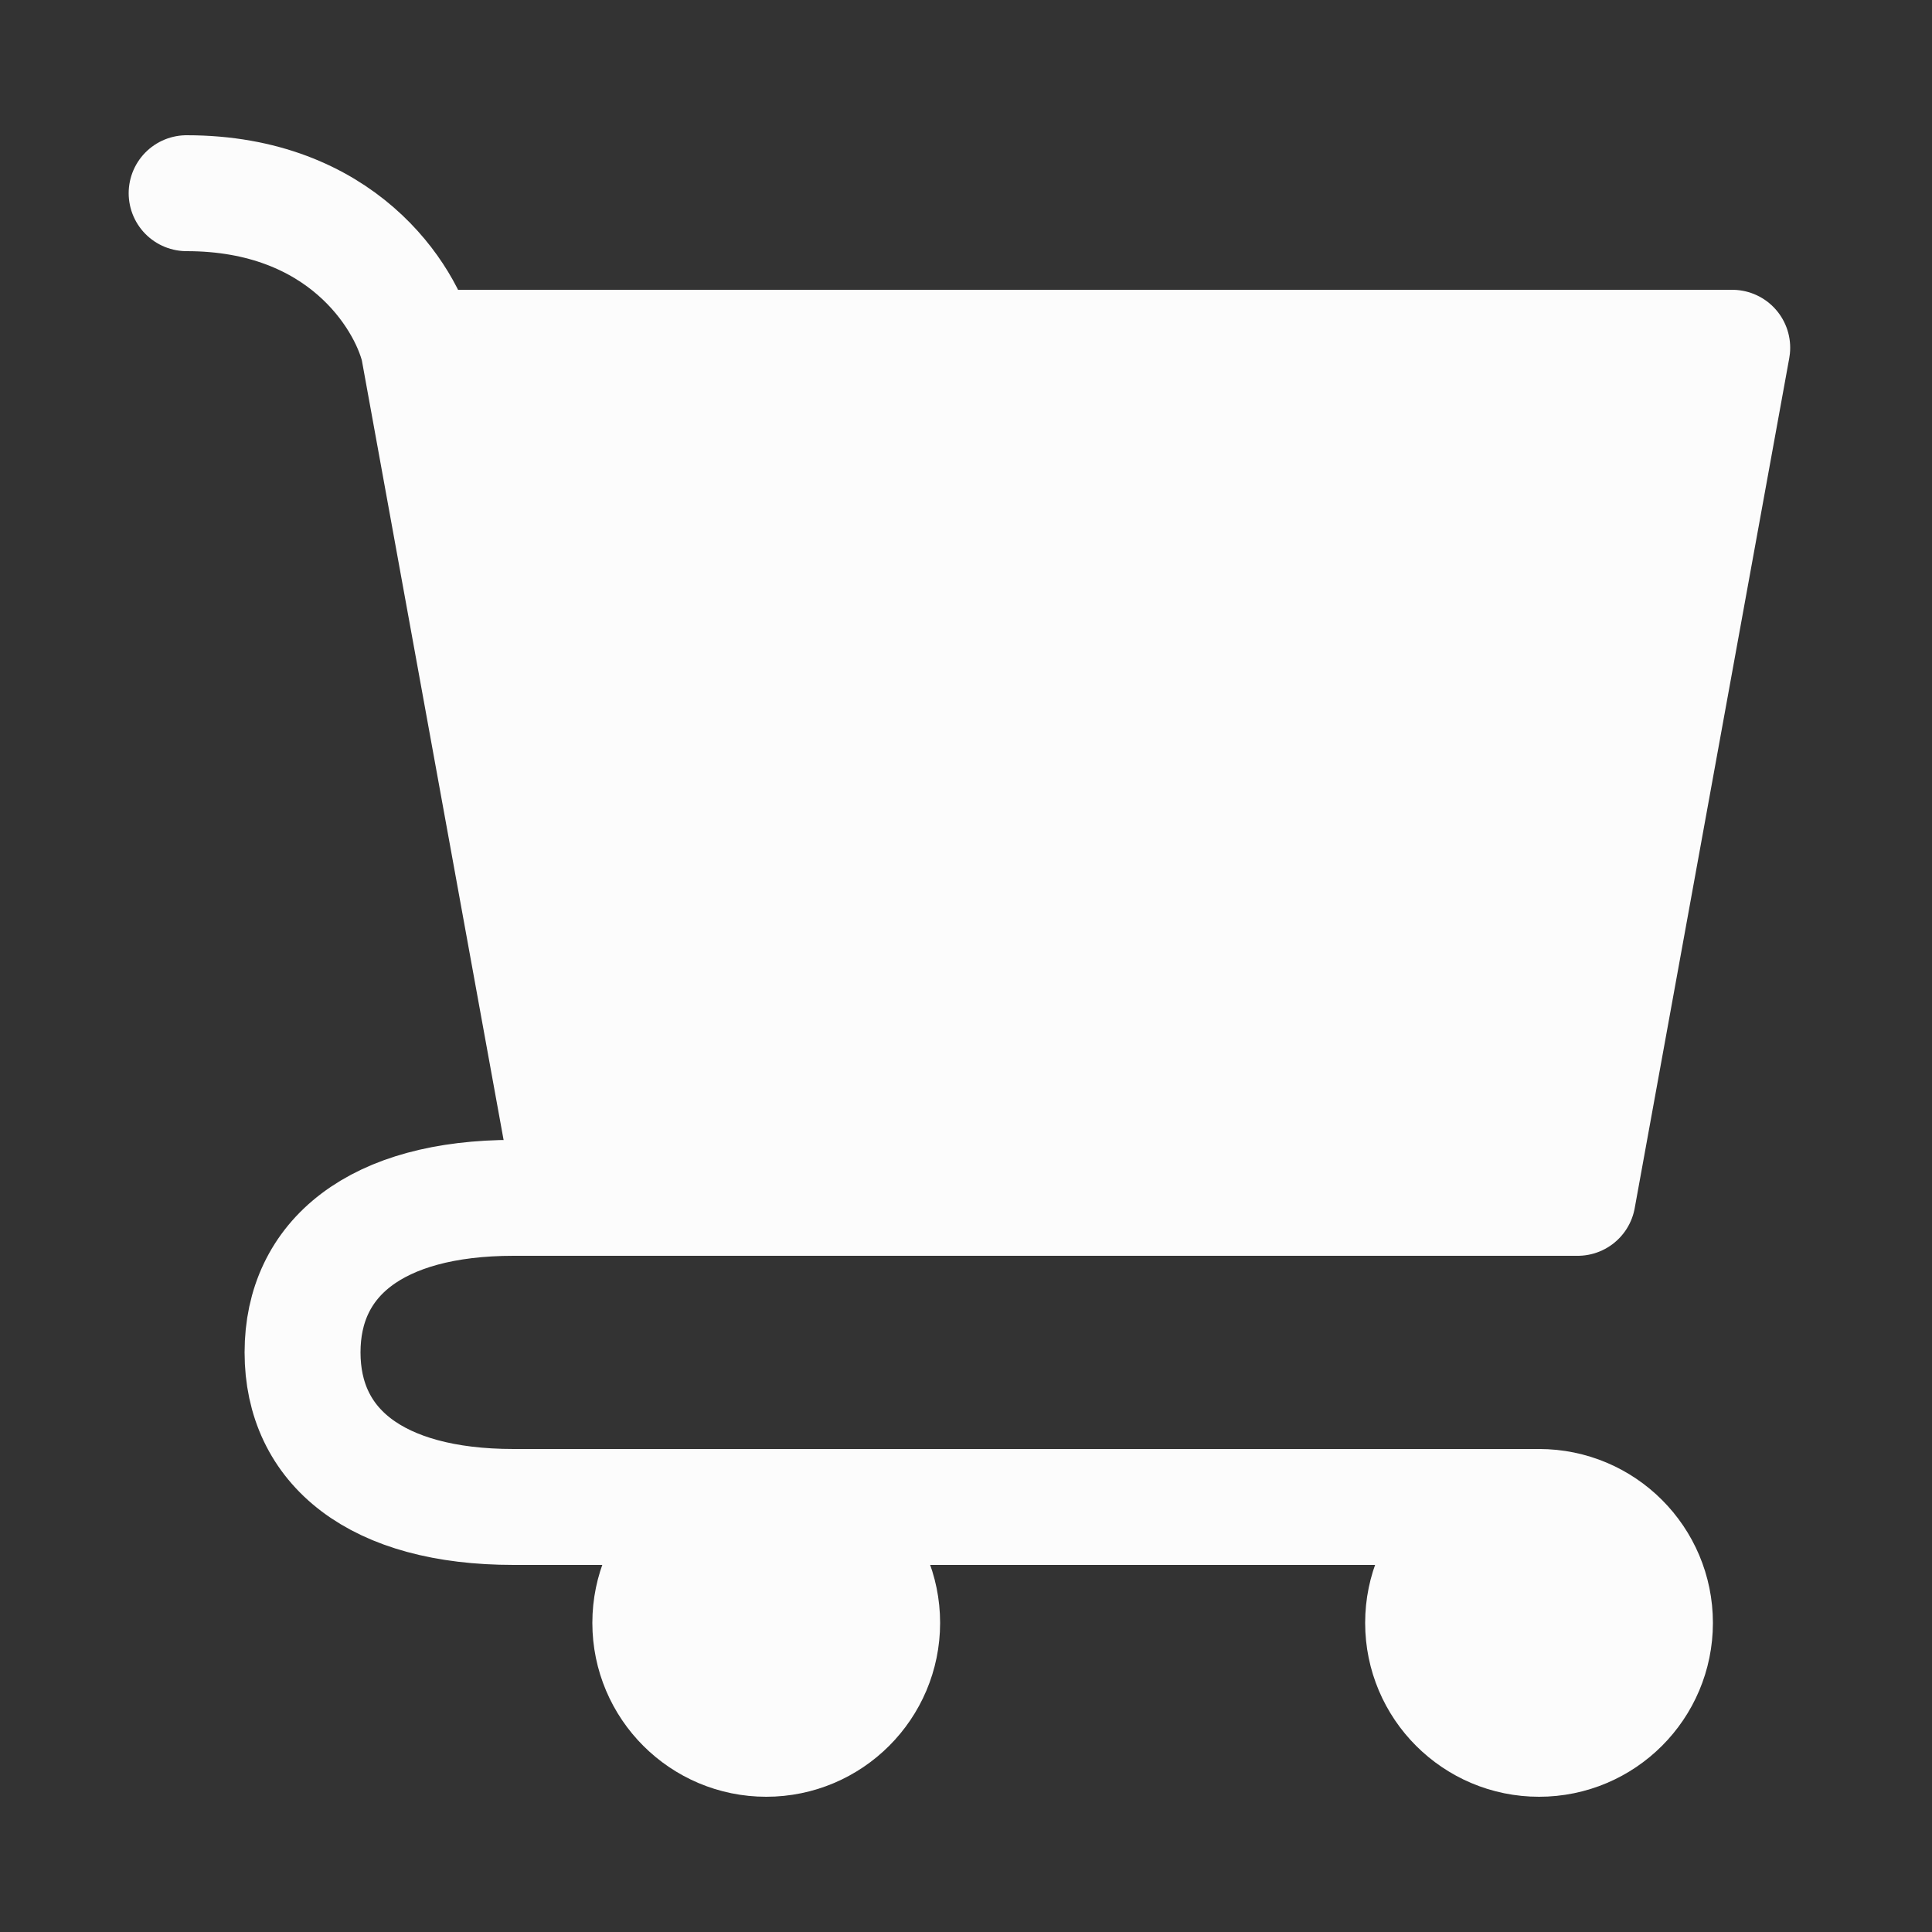 <svg width="25" height="25" viewBox="0 0 25 25" fill="none" xmlns="http://www.w3.org/2000/svg">
<rect x="0" y="0" width="25" height="25" fill="#333333" stroke="none"/>
<path d="M19.915 22.5C20.744 22.5 21.415 21.828 21.415 21C21.415 20.172 20.744 19.5 19.915 19.5C19.087 19.5 18.415 20.172 18.415 21C18.415 21.828 19.087 22.5 19.915 22.5Z" fill="#FCFCFC" stroke="#FCFCFC" stroke-width="1.5" stroke-linecap="round" stroke-linejoin="round"/>
<path d="M9.915 22.5C10.743 22.5 11.415 21.828 11.415 21C11.415 20.172 10.743 19.5 9.915 19.5C9.087 19.5 8.415 20.172 8.415 21C8.415 21.828 9.087 22.5 9.915 22.5Z" fill="#FCFCFC" stroke="#FCFCFC" stroke-width="1.5" stroke-linecap="round" stroke-linejoin="round"/>
<path d="M22.415 4.5L20.415 15.5H7.415L5.415 4.5H22.415Z" fill="#FCFCFC"/>
<path d="M5.415 4.5H22.415L20.415 15.5H7.415L5.415 4.5ZM5.415 4.5C5.248 3.833 4.415 2.5 2.415 2.5" stroke="#FCFCFC" stroke-width="1.5" stroke-linecap="round" stroke-linejoin="round"/>
<path d="M19.843 15.5H8.415H6.646C4.862 15.5 3.915 16.281 3.915 17.5C3.915 18.719 4.862 19.5 6.646 19.5H19.843" stroke="#FCFCFC" stroke-width="1.5" stroke-linecap="round" stroke-linejoin="round"/>
</svg>
